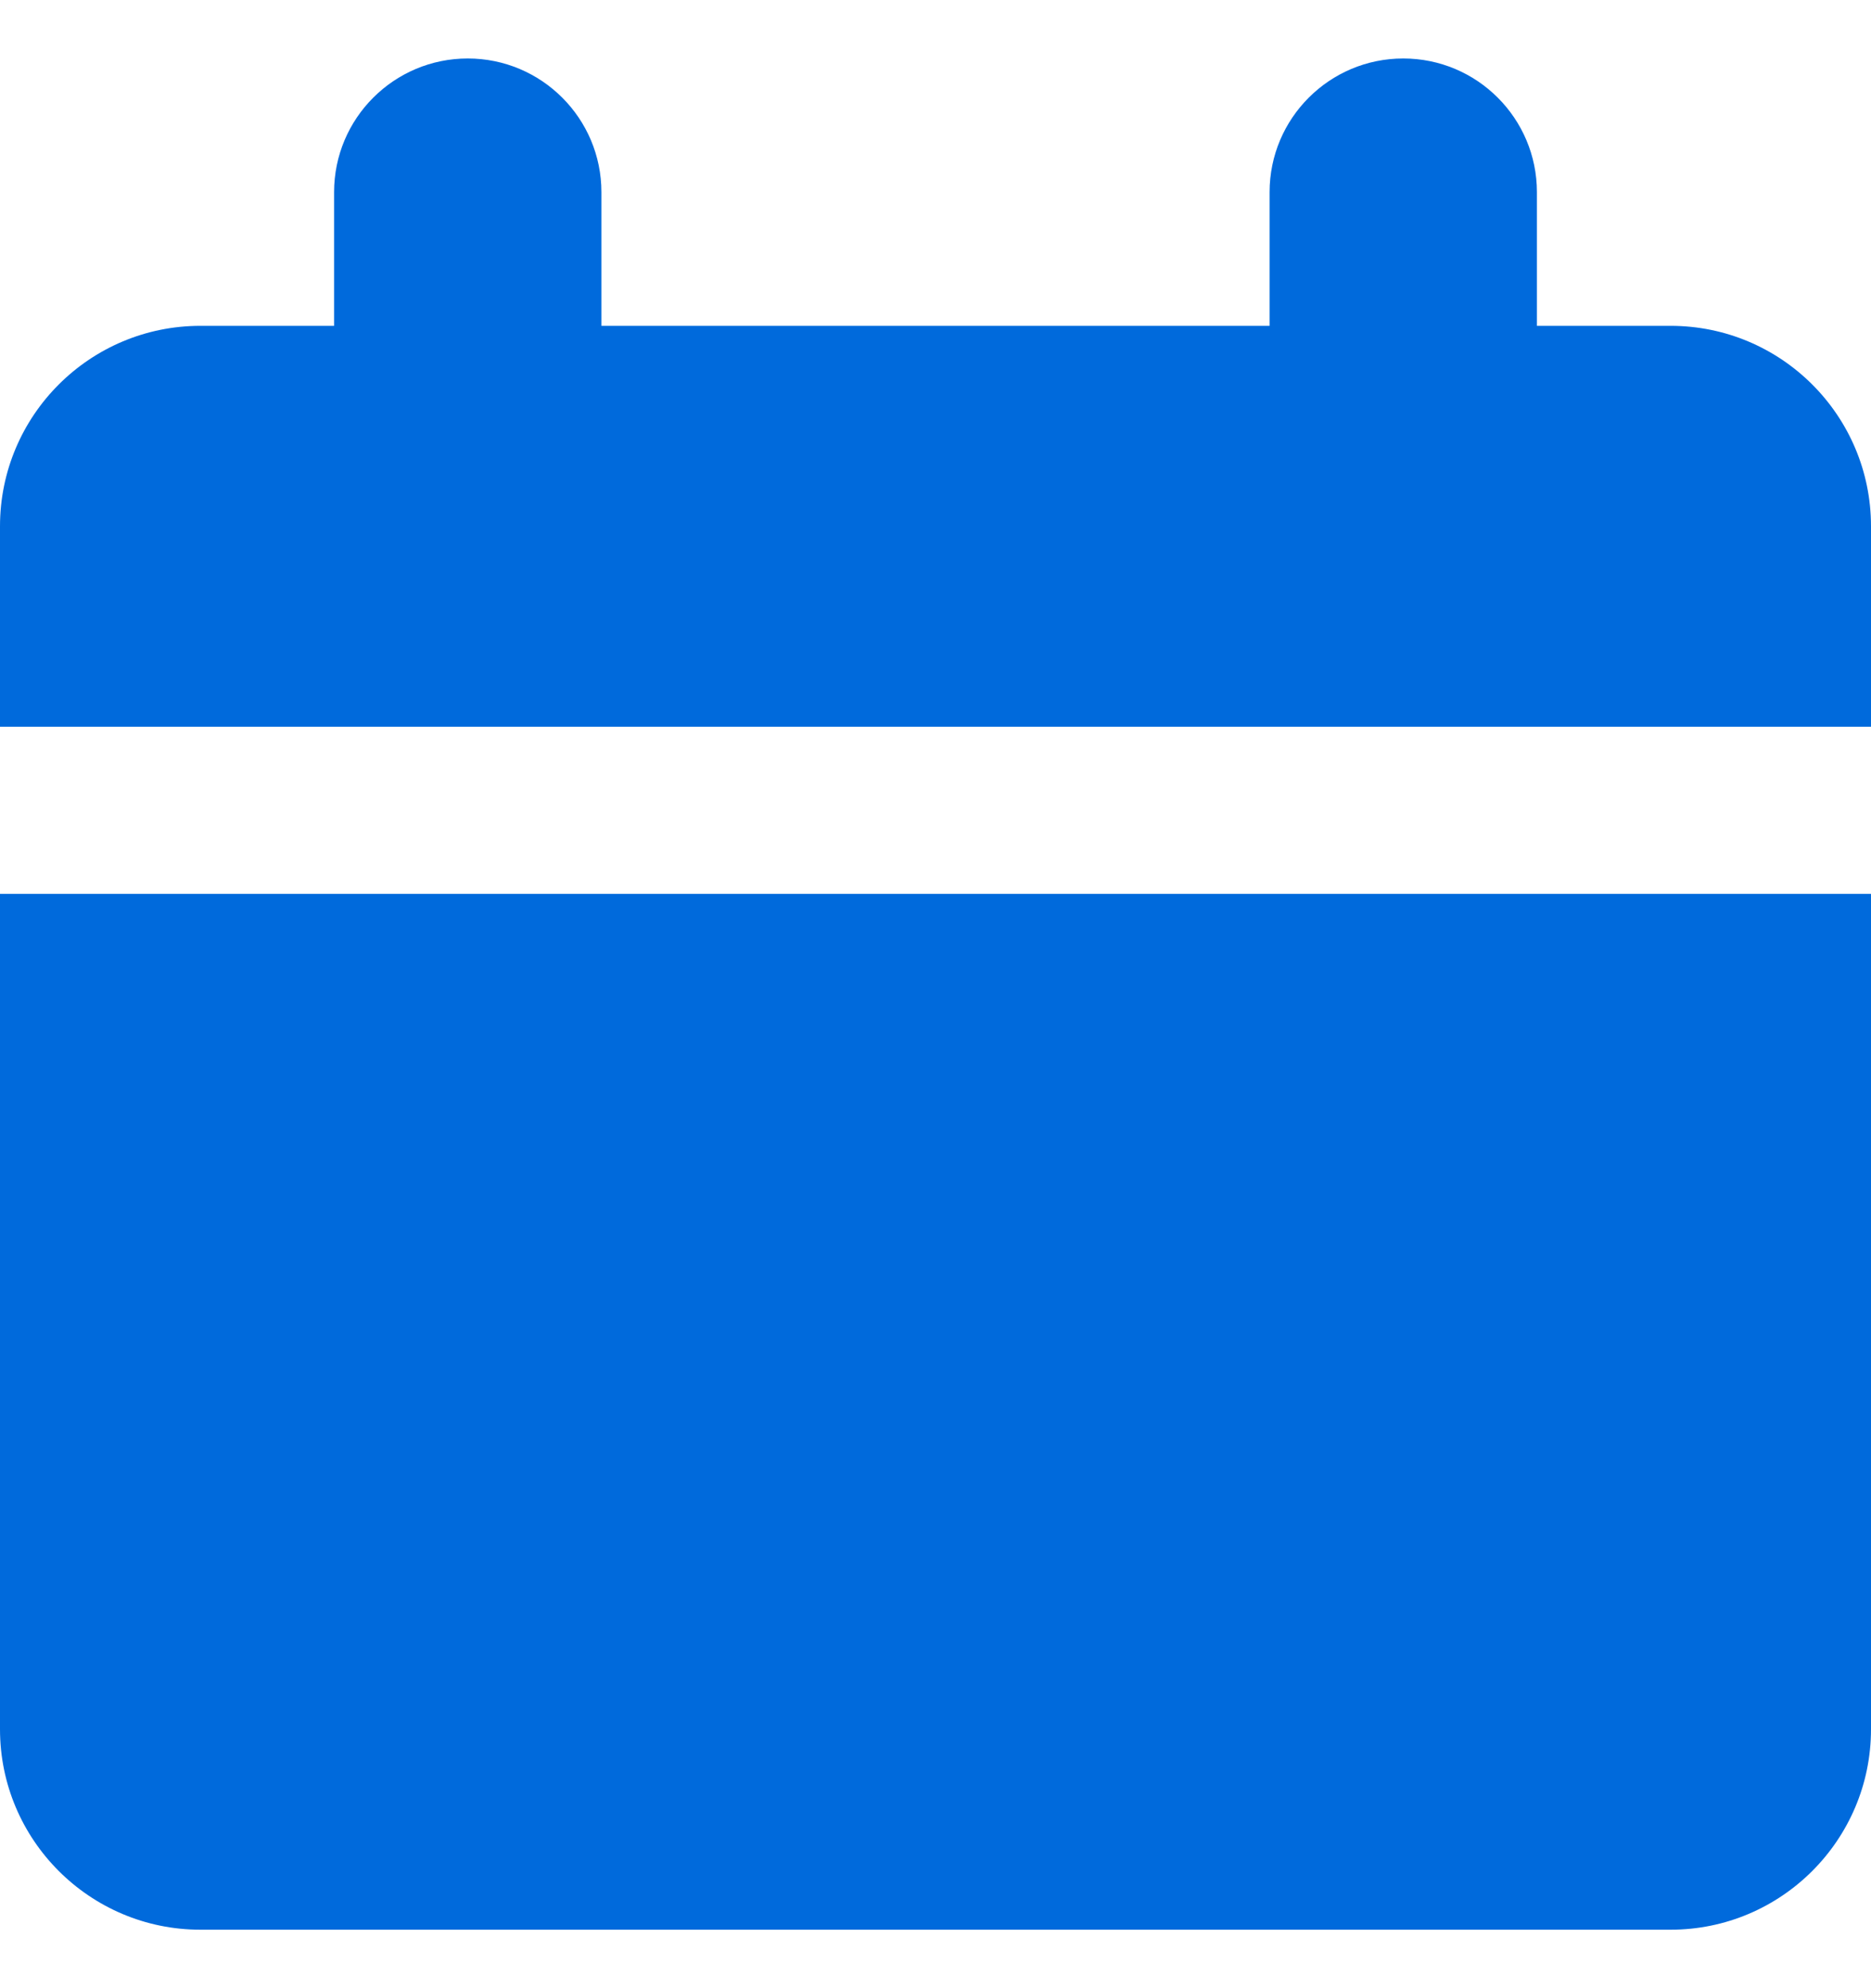 <svg width="16" height="17" viewBox="0 0 16 17" fill="none" xmlns="http://www.w3.org/2000/svg">
<path fill-rule="evenodd" clip-rule="evenodd" d="M5.143 1.643C5.143 1.012 4.631 0.5 4 0.5C3.369 0.5 2.857 1.012 2.857 1.643V2.786H1.714C0.768 2.786 0 3.553 0 4.5V6.214H16V4.5C16 3.553 15.232 2.786 14.286 2.786H13.143V1.643C13.143 1.012 12.631 0.5 12 0.5C11.369 0.5 10.857 1.012 10.857 1.643V2.786H5.143V1.643ZM16 7.643H0V14.786C0 15.732 0.768 16.5 1.714 16.5H14.286C15.232 16.5 16 15.732 16 14.786V7.643Z" fill="#006ADC"/>
</svg>
